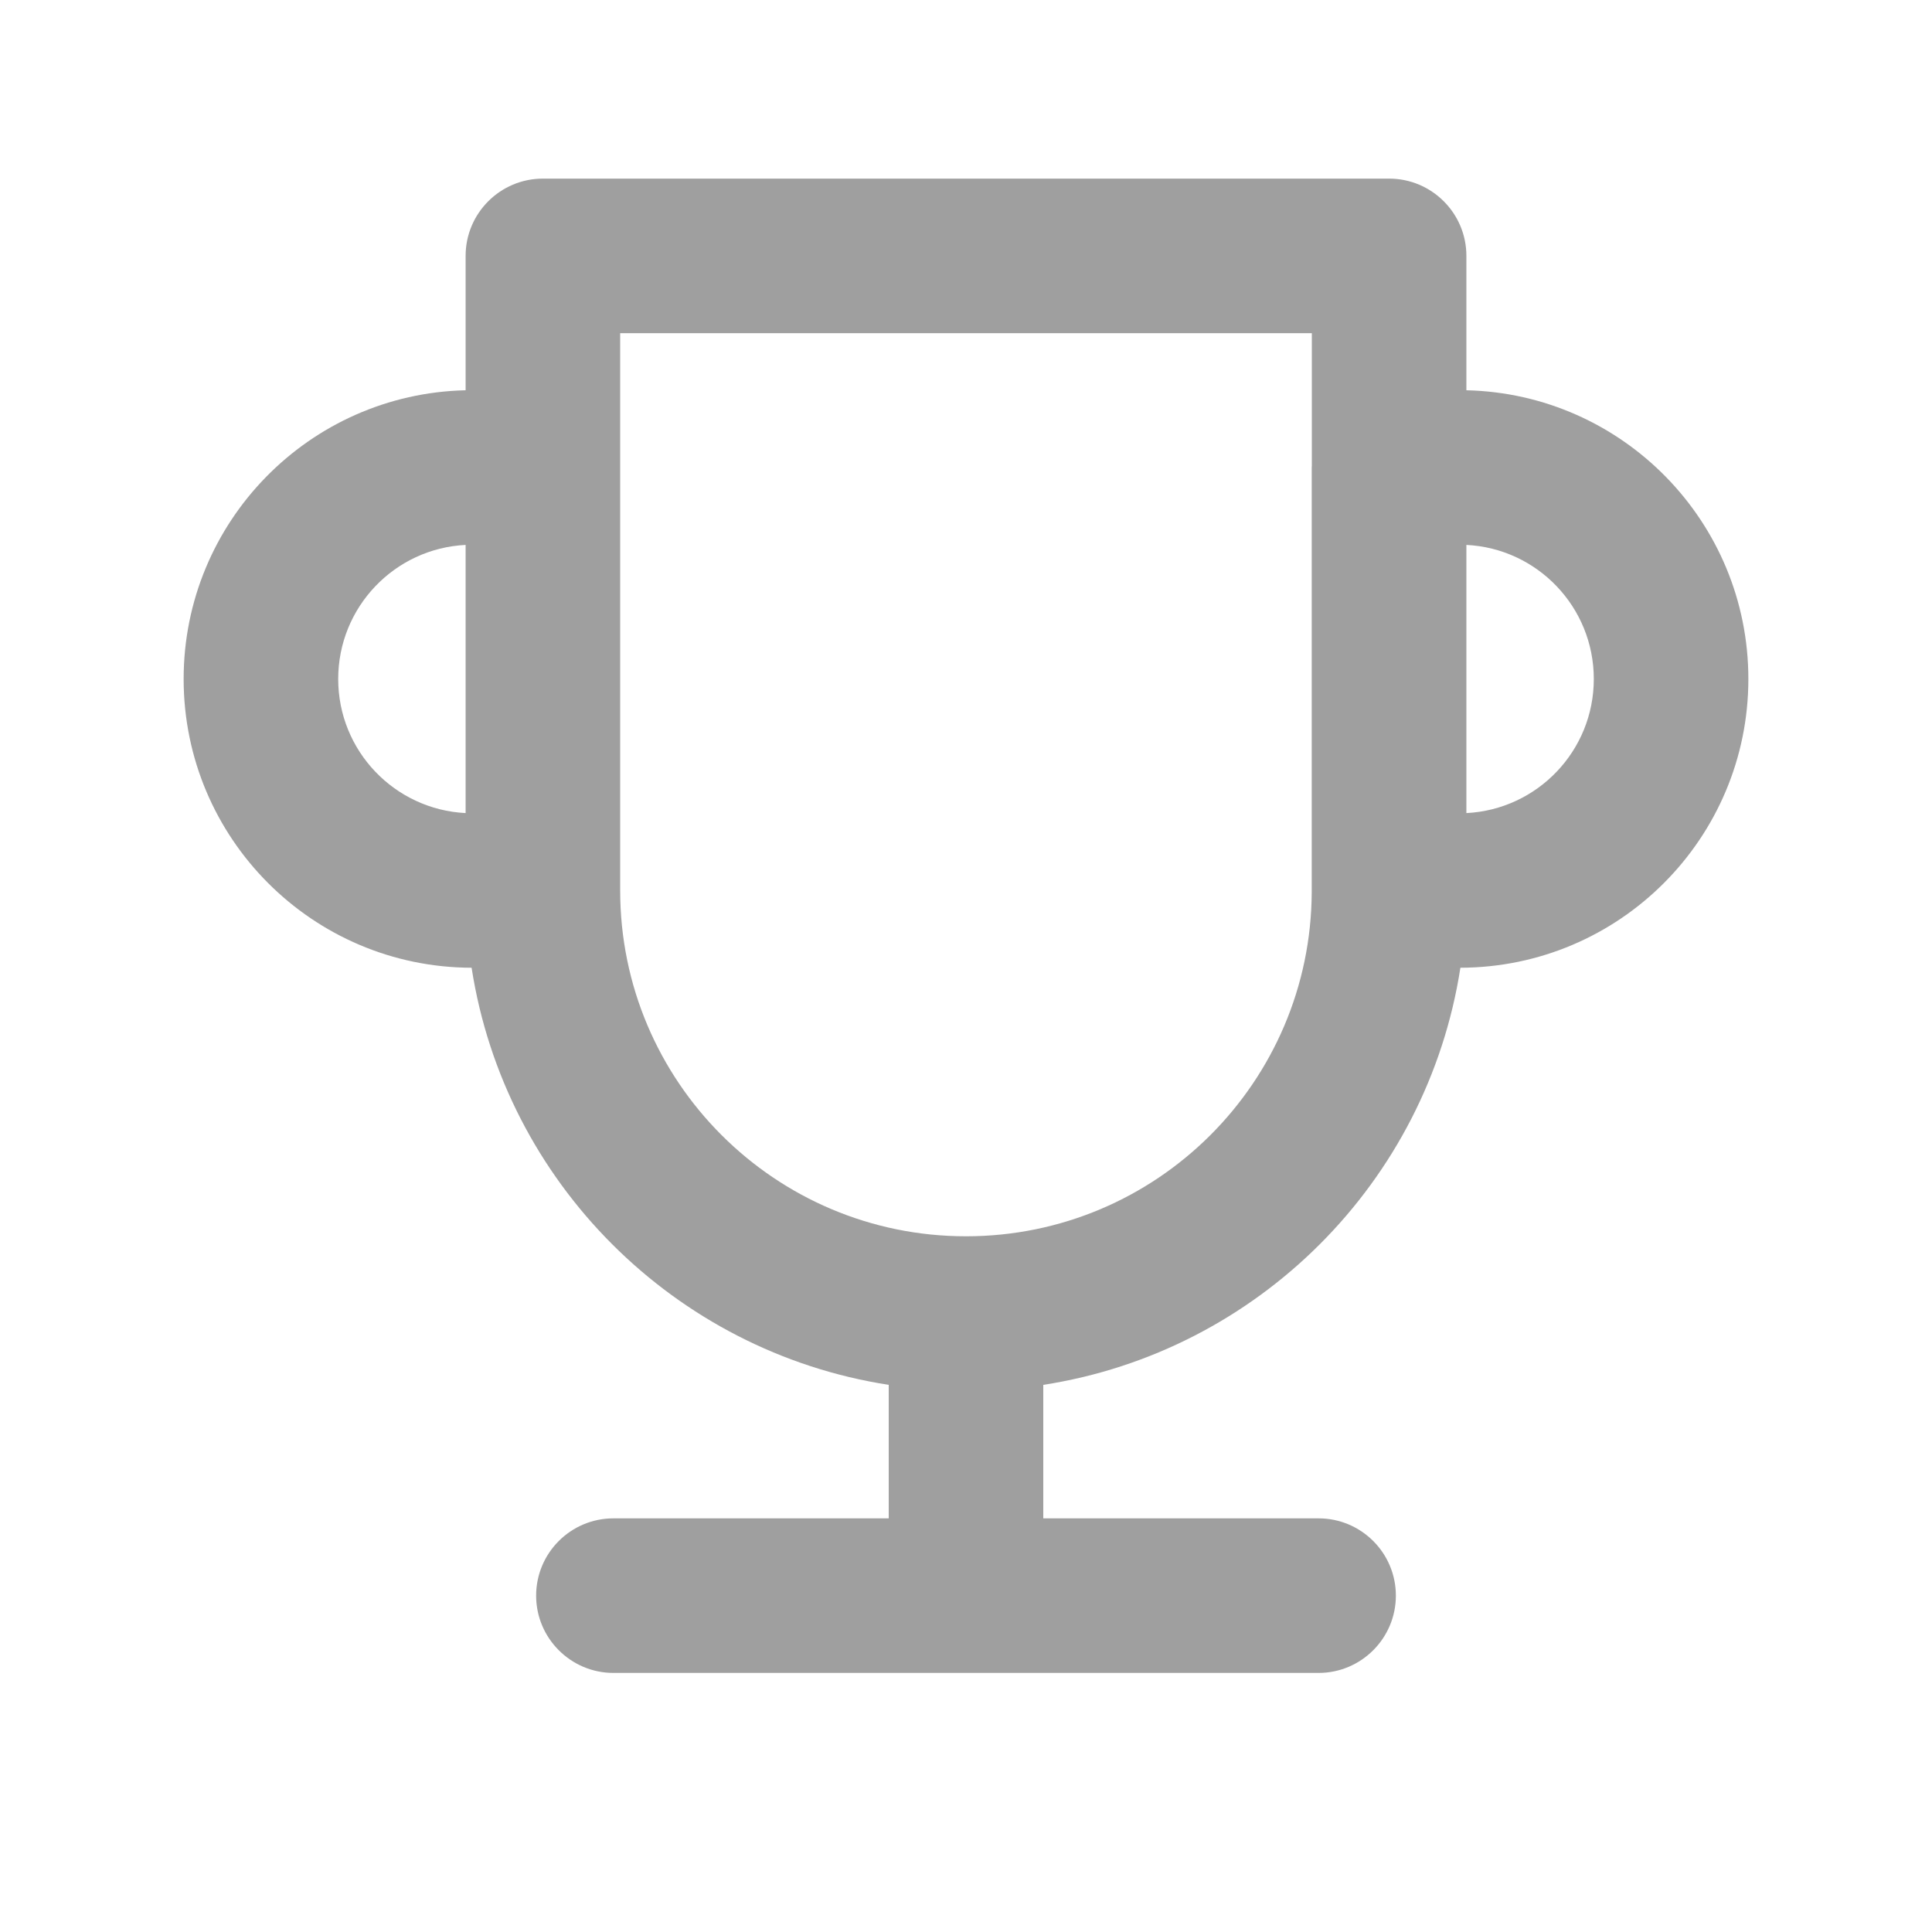<svg width="20" height="20" viewBox="0 0 20 20" fill="#9F9F9F" xmlns="http://www.w3.org/2000/svg">
<path fill-rule="evenodd" clip-rule="evenodd" d="M4.82 2.649C4.82 2.207 5.179 1.849 5.62 1.849H14.38C14.821 1.849 15.18 2.207 15.18 2.649V4.04C16.798 4.077 18.099 5.401 18.099 7.029C18.099 8.677 16.765 10.014 15.118 10.018C14.774 12.238 13.02 13.992 10.8 14.336V15.718H13.65C14.091 15.718 14.45 16.076 14.45 16.518C14.45 16.959 14.091 17.318 13.65 17.318H10.002L10 17.318L9.998 17.318H6.35C5.909 17.318 5.55 16.959 5.55 16.518C5.55 16.076 5.909 15.718 6.35 15.718H9.2V14.336C6.98 13.992 5.226 12.238 4.882 10.018C3.235 10.014 1.901 8.677 1.901 7.029C1.901 5.401 3.202 4.077 4.82 4.04V2.649ZM13.58 4.824C13.579 4.829 13.579 4.834 13.579 4.839V9.218C13.579 9.223 13.579 9.227 13.579 9.232C13.572 11.203 11.972 12.798 10 12.798C8.023 12.798 6.42 11.195 6.42 9.218V3.449H13.58V4.824ZM15.18 8.417C15.915 8.38 16.499 7.773 16.499 7.029C16.499 6.285 15.915 5.677 15.18 5.641V8.417ZM3.501 7.029C3.501 6.285 4.085 5.677 4.82 5.641V8.417C4.085 8.38 3.501 7.773 3.501 7.029Z" />
</svg>

